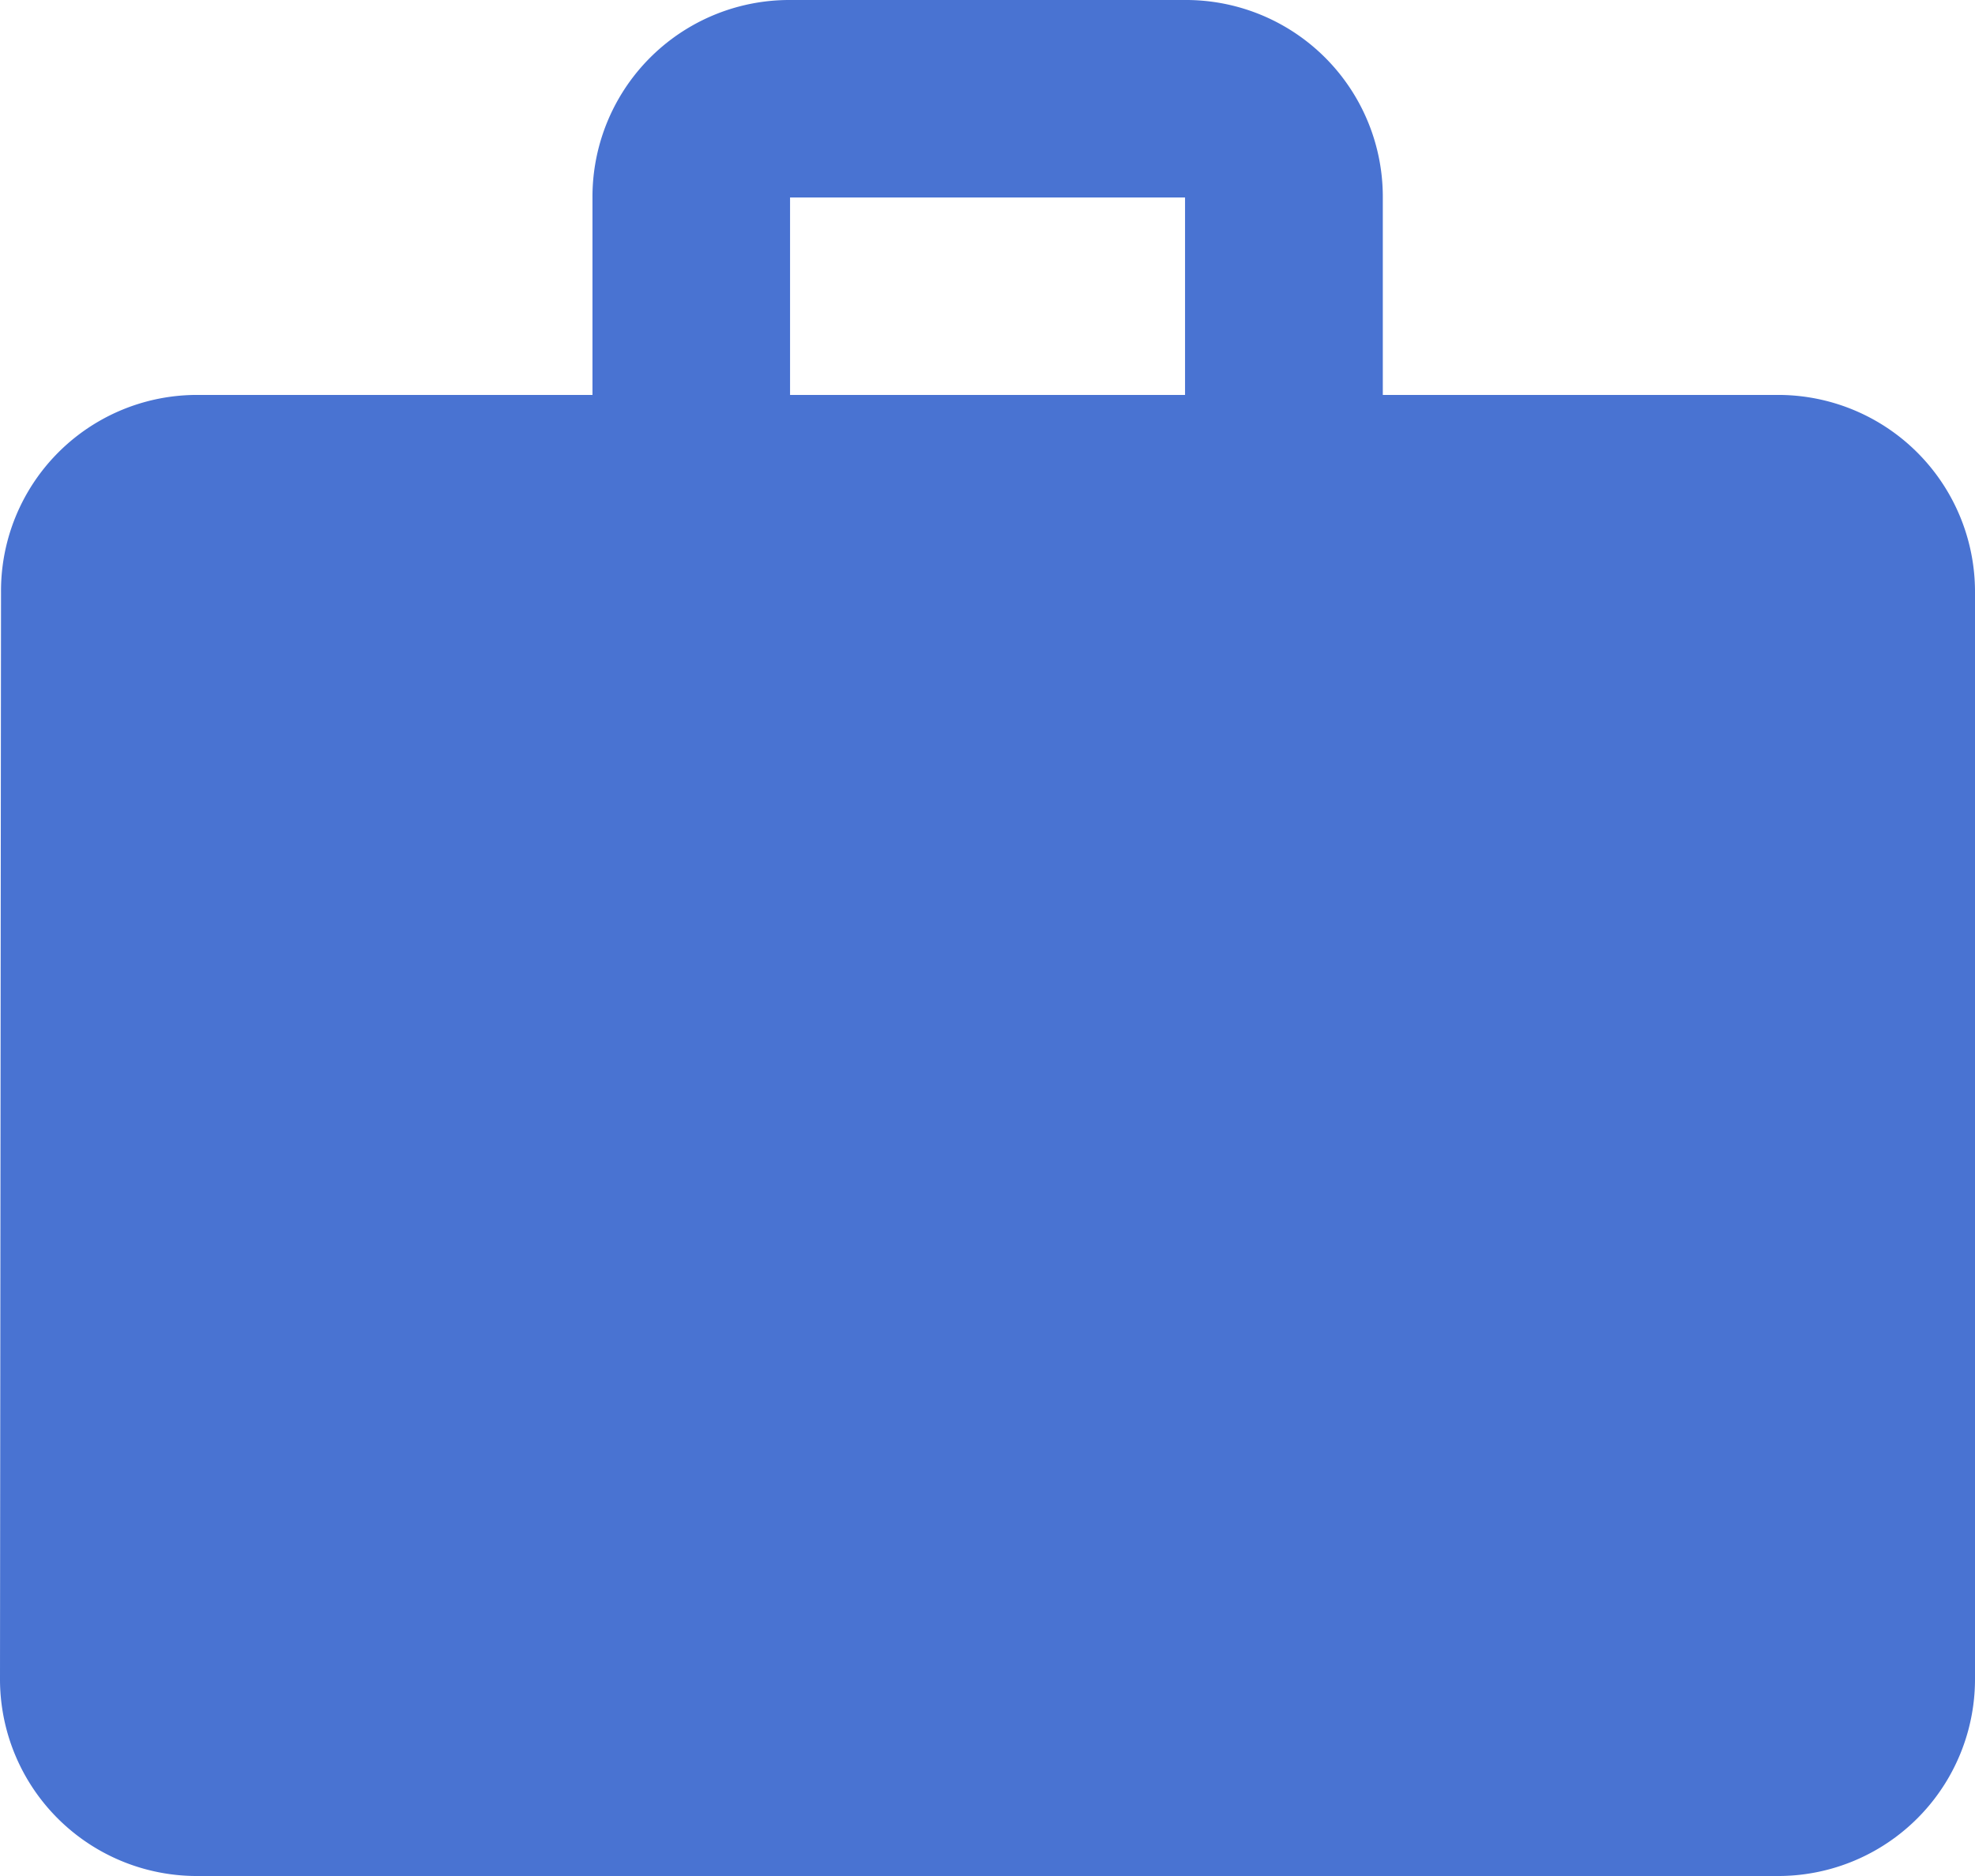 <svg xmlns="http://www.w3.org/2000/svg" width="21.281" height="20.217" viewBox="0 0 21.281 20.217">
  <path id="Icon_material-work" data-name="Icon material-work" d="M22.153,7.256H17.9V5.128A2.121,2.121,0,0,0,15.769,3H11.513A2.121,2.121,0,0,0,9.384,5.128V7.256H5.128A2.112,2.112,0,0,0,3.011,9.384L3,21.089a2.121,2.121,0,0,0,2.128,2.128H22.153a2.121,2.121,0,0,0,2.128-2.128V9.384A2.121,2.121,0,0,0,22.153,7.256Zm-6.384,0H11.513V5.128h4.256Z" transform="translate(-3 -3)" fill="#4973d2"/>
</svg>
